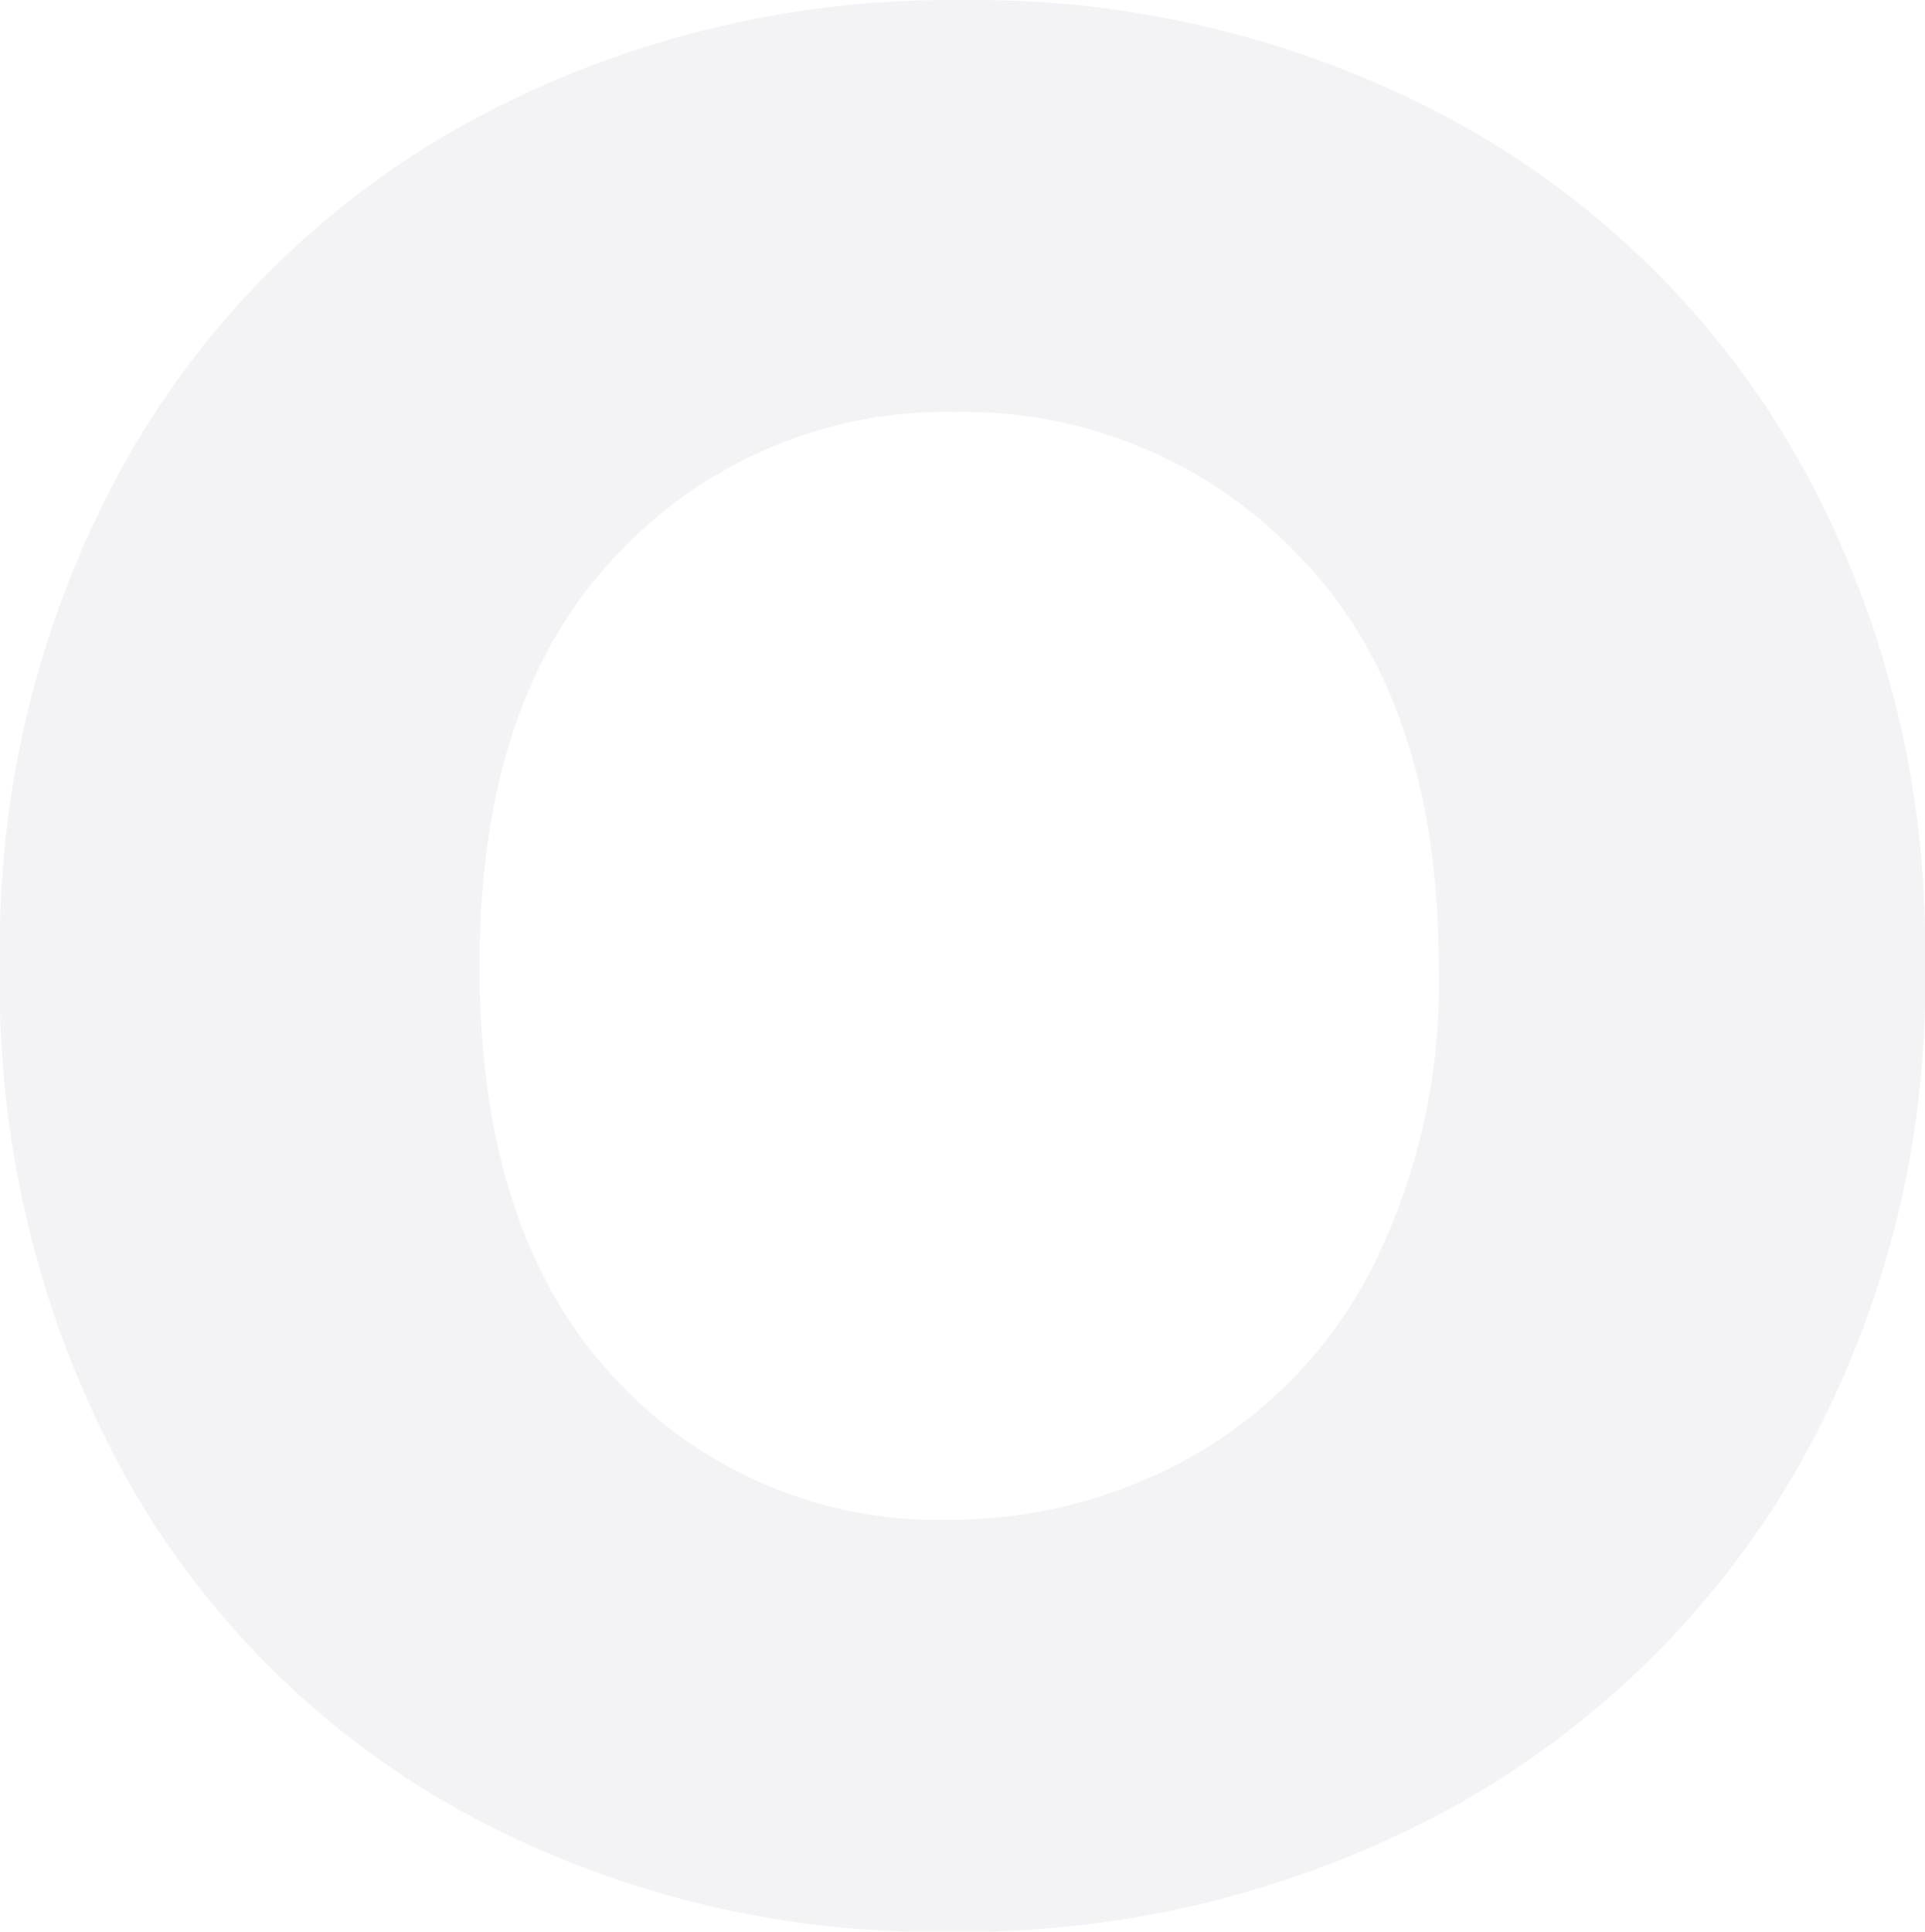 <svg xmlns="http://www.w3.org/2000/svg" xmlns:xlink="http://www.w3.org/1999/xlink" width="72.014" height="72.266" viewBox="0 0 72.014 72.266">
  <defs>
    <clipPath id="clip-path">
      <rect id="Rectangle_59" data-name="Rectangle 59" width="72.014" height="72.266" fill="#5bc4f0" opacity="0.224"/>
    </clipPath>
  </defs>
  <g id="Group_7043" data-name="Group 7043" transform="translate(-115 -3)" opacity="0.224">
    <g id="Group_2" data-name="Group 2" transform="translate(115 3)" opacity="0.224" clip-path="url(#clip-path)">
      <path id="Path_8016" data-name="Path 8016" d="M17.309,67.776a32.3,32.3,0,0,1-12.7-12.7A38.035,38.035,0,0,1,0,36.129,37.247,37.247,0,0,1,4.737,17.178a32.922,32.922,0,0,1,12.95-12.7A37.585,37.585,0,0,1,36.006,0,37.585,37.585,0,0,1,54.325,4.482a32.922,32.922,0,0,1,12.95,12.7,37.248,37.248,0,0,1,4.739,18.951A36.487,36.487,0,0,1,67.15,55.08a33.692,33.692,0,0,1-13.14,12.7A38.2,38.2,0,0,1,35.5,72.262a36.844,36.844,0,0,1-18.192-4.486M44.535,54.511A16.977,16.977,0,0,0,51.294,47.5a23.635,23.635,0,0,0,2.528-11.371q0-9.98-5.244-15.351a17.24,17.24,0,0,0-12.823-5.369,16.836,16.836,0,0,0-12.7,5.369q-5.118,5.37-5.116,15.351T22.93,51.478A16.429,16.429,0,0,0,35.5,56.847a18.408,18.408,0,0,0,9.035-2.336" transform="translate(0 0.004)" fill="#161742"/>
    </g>
  </g>
</svg>
